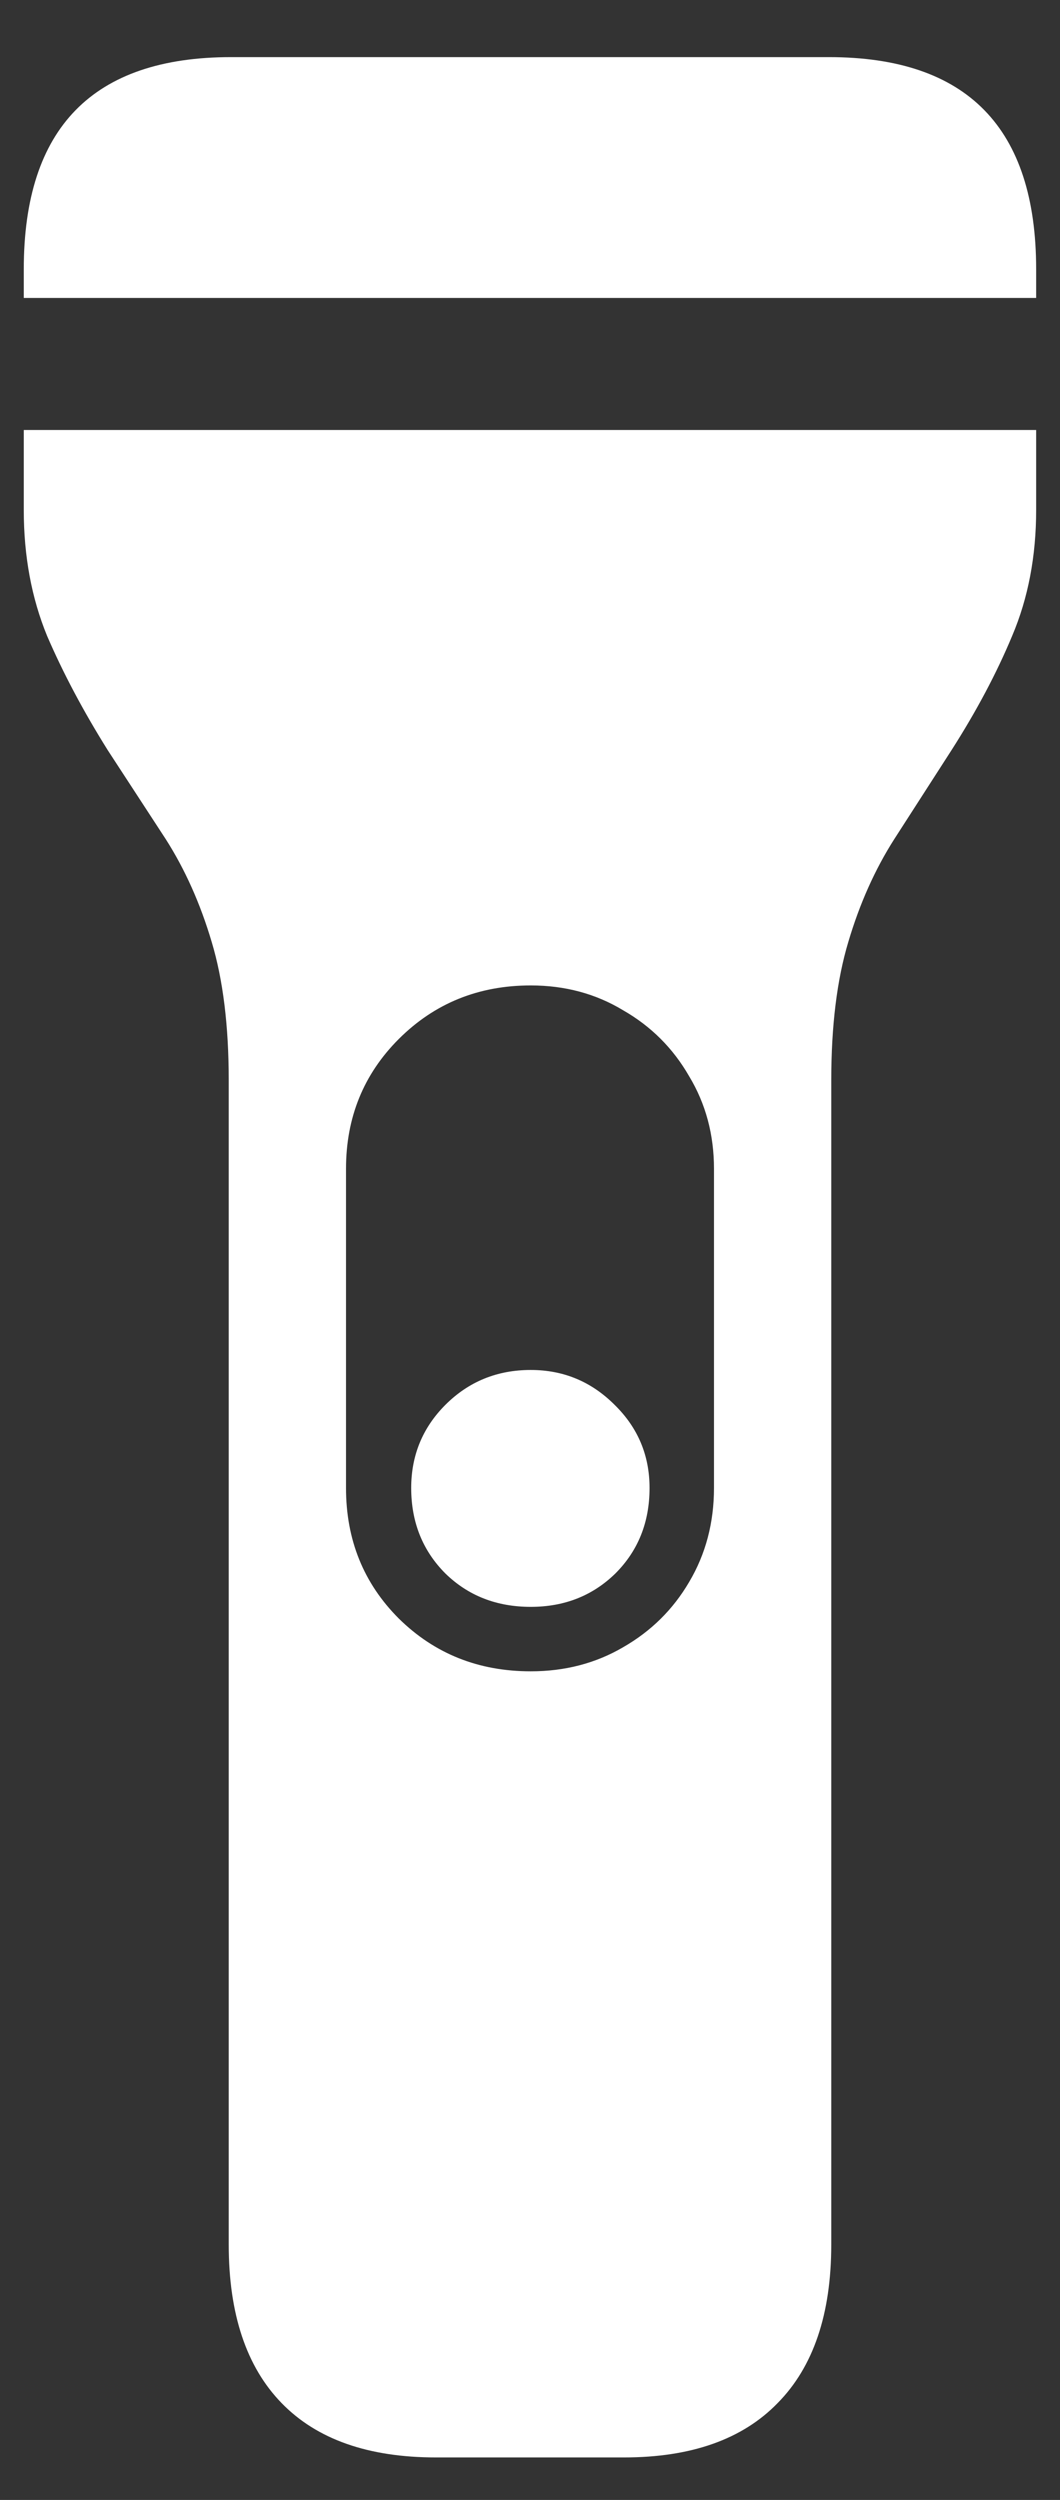 <svg width="14" height="33" viewBox="0 0 14 33" fill="none" xmlns="http://www.w3.org/2000/svg">
<rect x="0" y="0" width="14" height="33" fill="#333333" stroke="none"/>
<path d="M0.314 3.933V3.554C0.314 1.688 1.227 0.754 3.052 0.754H10.948C12.773 0.754 13.685 1.688 13.685 3.554V3.933H0.314ZM5.759 32.439C4.864 32.439 4.184 32.2 3.719 31.721C3.254 31.243 3.021 30.545 3.021 29.629V14.259C3.021 13.541 2.946 12.933 2.796 12.434C2.646 11.928 2.444 11.477 2.191 11.08L1.422 9.901C1.101 9.388 0.834 8.886 0.622 8.394C0.417 7.895 0.314 7.341 0.314 6.732V5.676H13.685V6.732C13.685 7.341 13.58 7.895 13.368 8.394C13.163 8.886 12.896 9.388 12.568 9.901L11.809 11.08C11.556 11.477 11.354 11.928 11.204 12.434C11.054 12.933 10.979 13.541 10.979 14.259V29.629C10.979 30.545 10.743 31.243 10.271 31.721C9.806 32.2 9.129 32.439 8.241 32.439H5.759ZM4.57 15.428V19.642C4.57 20.326 4.802 20.9 5.267 21.365C5.739 21.83 6.32 22.062 7.01 22.062C7.461 22.062 7.868 21.956 8.23 21.744C8.6 21.532 8.89 21.245 9.102 20.883C9.321 20.514 9.43 20.1 9.43 19.642V15.428C9.43 14.977 9.321 14.57 9.102 14.207C8.89 13.838 8.6 13.548 8.23 13.336C7.868 13.117 7.461 13.008 7.01 13.008C6.32 13.008 5.739 13.244 5.267 13.715C4.802 14.18 4.57 14.751 4.57 15.428ZM7.01 21.211C6.559 21.211 6.183 21.064 5.882 20.77C5.582 20.469 5.431 20.093 5.431 19.642C5.431 19.211 5.582 18.846 5.882 18.545C6.19 18.237 6.566 18.084 7.01 18.084C7.441 18.084 7.81 18.237 8.118 18.545C8.425 18.846 8.579 19.211 8.579 19.642C8.579 20.093 8.429 20.469 8.128 20.77C7.827 21.064 7.455 21.211 7.01 21.211Z" fill="white"/>
</svg>
